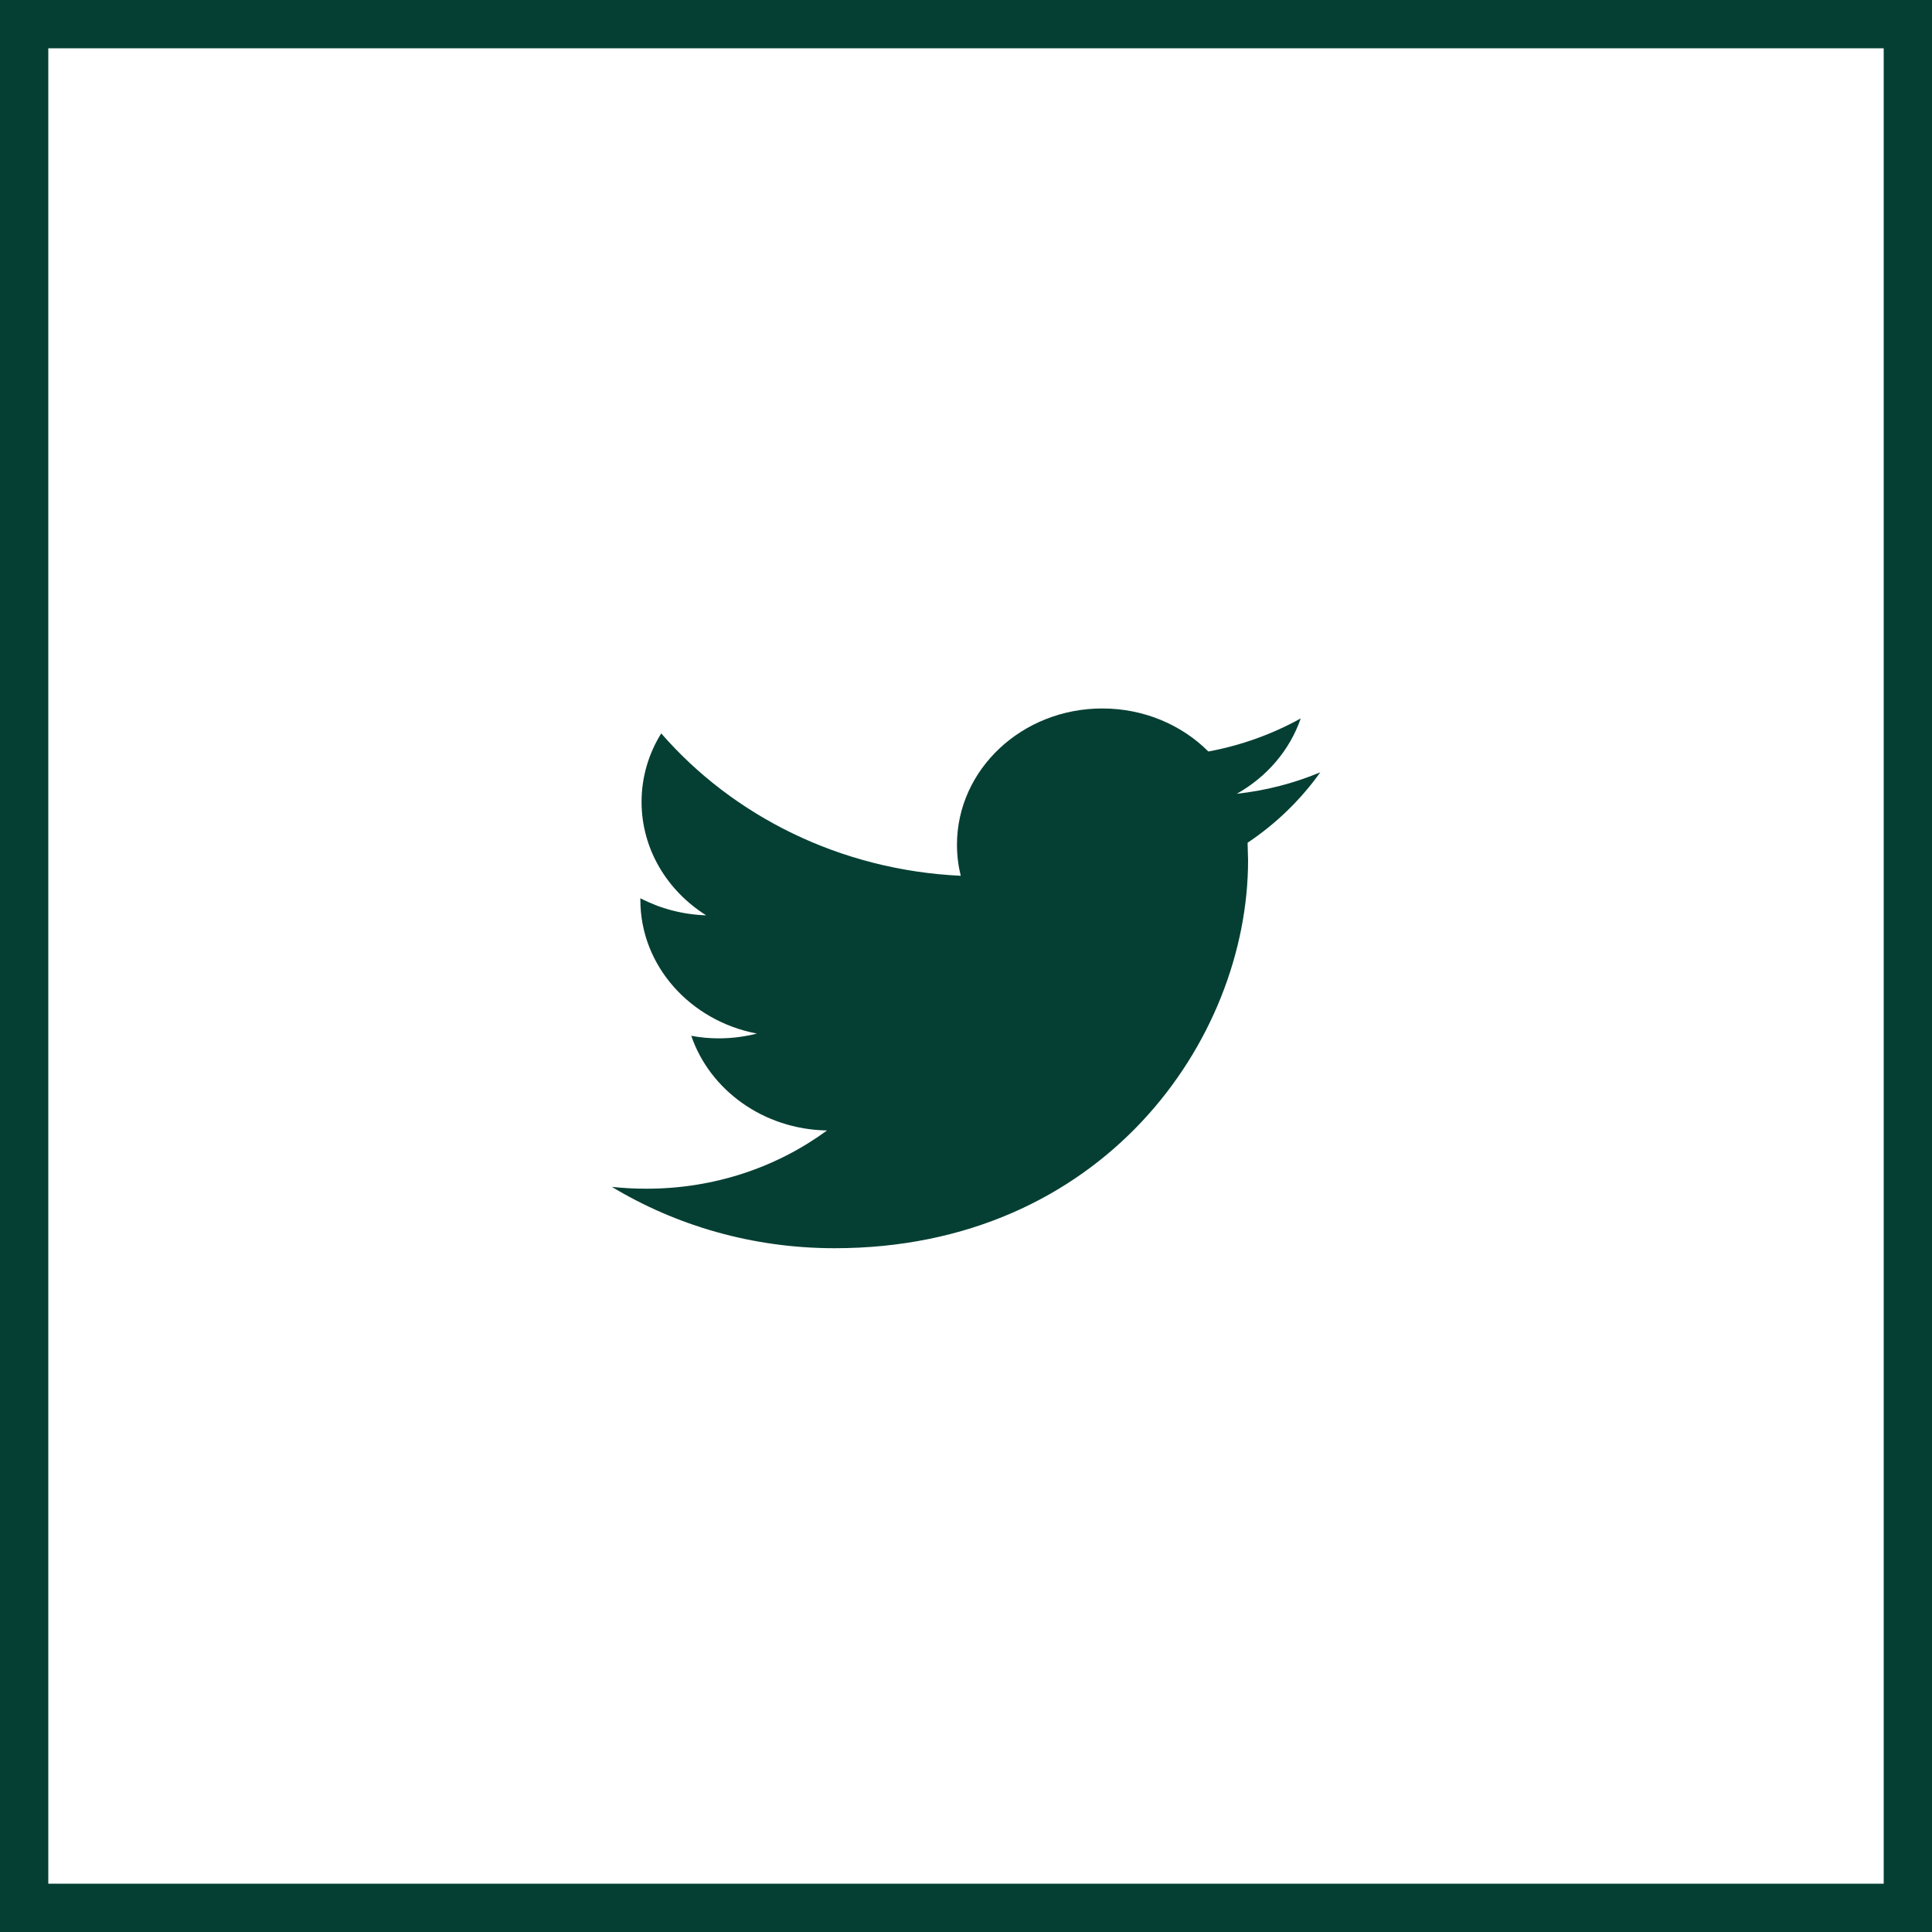 <svg width="40" height="40" viewBox="0 0 40 40" fill="none" xmlns="http://www.w3.org/2000/svg">
    <rect x="0.5" y="0.5" width="39" height="39" stroke="#053F33"/>
    <path d="M27.335 15.99C26.795 16.215 26.216 16.367 25.607 16.434C26.228 16.085 26.704 15.532 26.93 14.874C26.347 15.197 25.703 15.432 25.018 15.559C24.469 15.01 23.688 14.668 22.822 14.668C21.16 14.668 19.813 15.932 19.813 17.489C19.813 17.71 19.84 17.926 19.891 18.132C17.391 18.015 15.174 16.891 13.69 15.184C13.431 15.6 13.283 16.085 13.283 16.602C13.283 17.581 13.815 18.445 14.621 18.951C14.128 18.935 13.664 18.808 13.258 18.597V18.632C13.258 19.999 14.296 21.139 15.671 21.399C15.419 21.463 15.153 21.498 14.879 21.498C14.684 21.498 14.496 21.48 14.312 21.445C14.695 22.567 15.806 23.383 17.122 23.405C16.093 24.162 14.795 24.611 13.386 24.611C13.143 24.611 12.903 24.598 12.668 24.573C14 25.375 15.581 25.843 17.28 25.843C22.814 25.843 25.84 21.543 25.84 17.813L25.83 17.448C26.421 17.053 26.932 16.556 27.335 15.99Z" fill="#053F33"/>
</svg>
